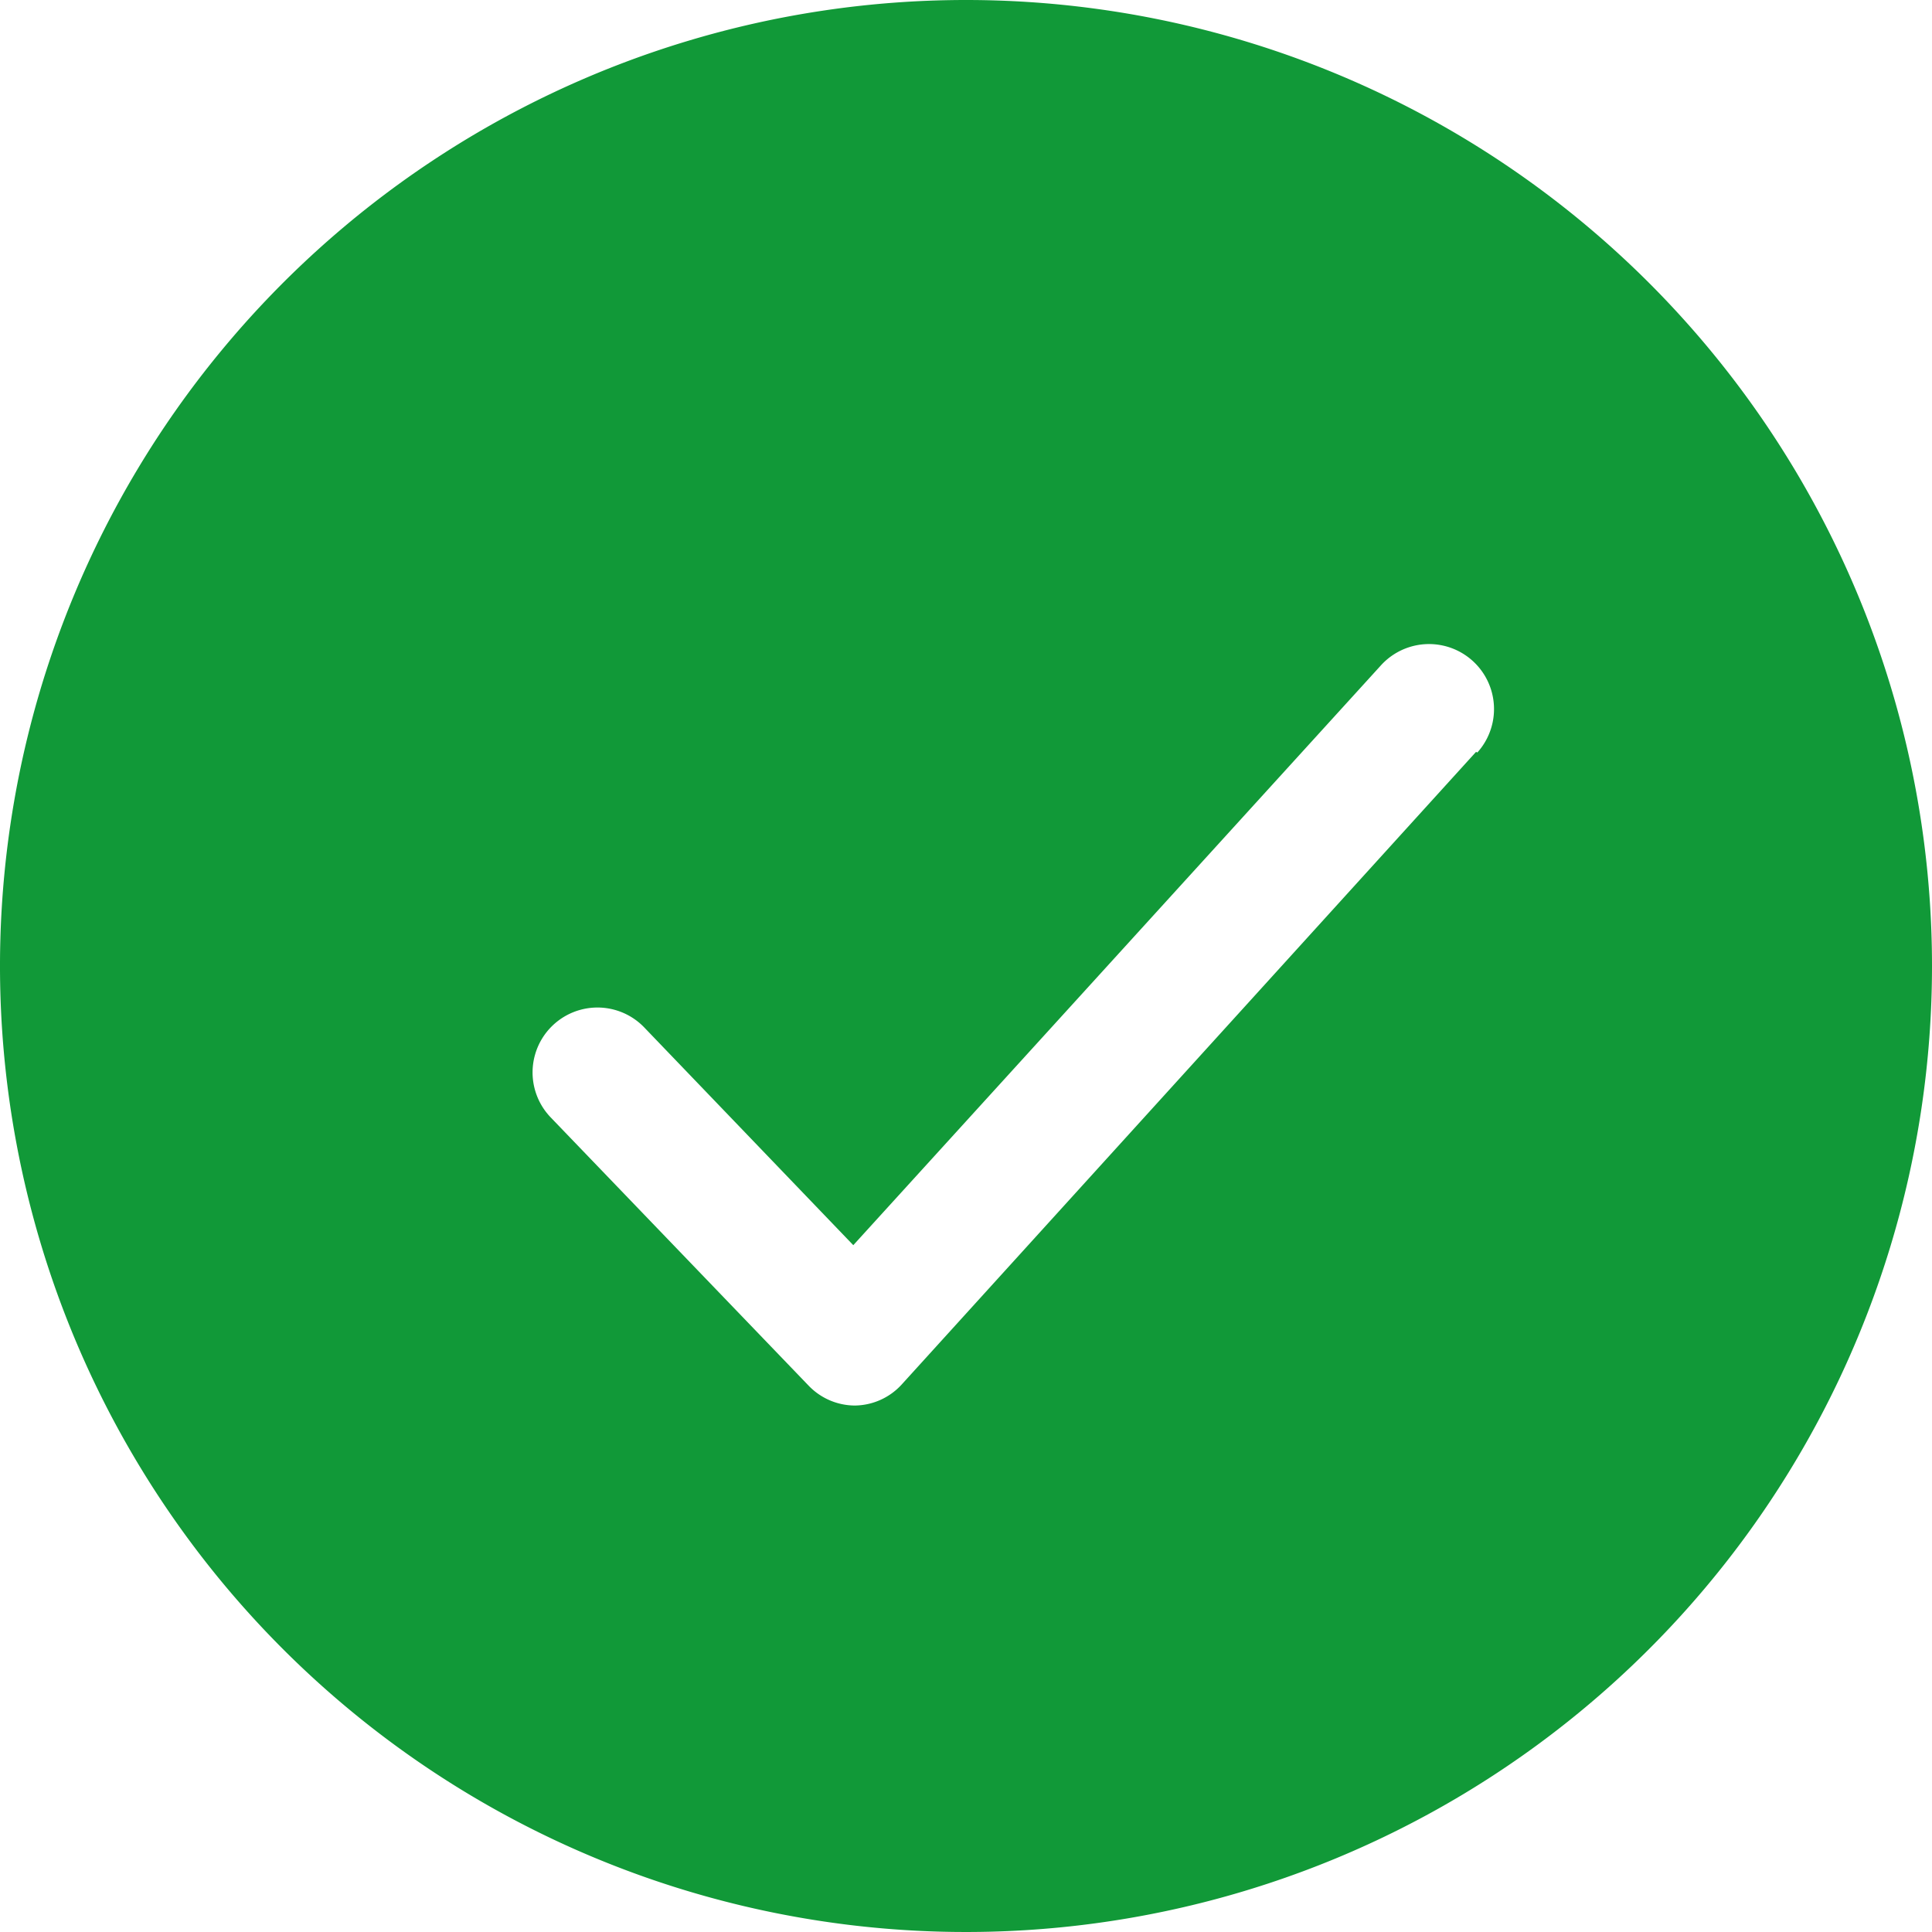 <?xml version="1.0" standalone="no"?><!DOCTYPE svg PUBLIC "-//W3C//DTD SVG 1.1//EN" "http://www.w3.org/Graphics/SVG/1.1/DTD/svg11.dtd"><svg t="1583573415378" class="icon" viewBox="0 0 1024 1024" version="1.1" xmlns="http://www.w3.org/2000/svg" p-id="2339" xmlns:xlink="http://www.w3.org/1999/xlink" width="200" height="200"><defs><style type="text/css"></style></defs><path d="M512 0a512 512 0 1 0 512 512A512 512 0 0 0 512 0z m270.336 398.507L477.867 733.867a34.133 34.133 0 0 1-24.747 11.093 34.133 34.133 0 0 1-24.576-10.581l-136.533-141.995A34.389 34.389 0 1 1 341.333 544.427l110.933 115.541 279.552-307.2a34.441 34.441 0 0 1 51.2 46.08z" fill="#119938" p-id="2340"></path></svg>